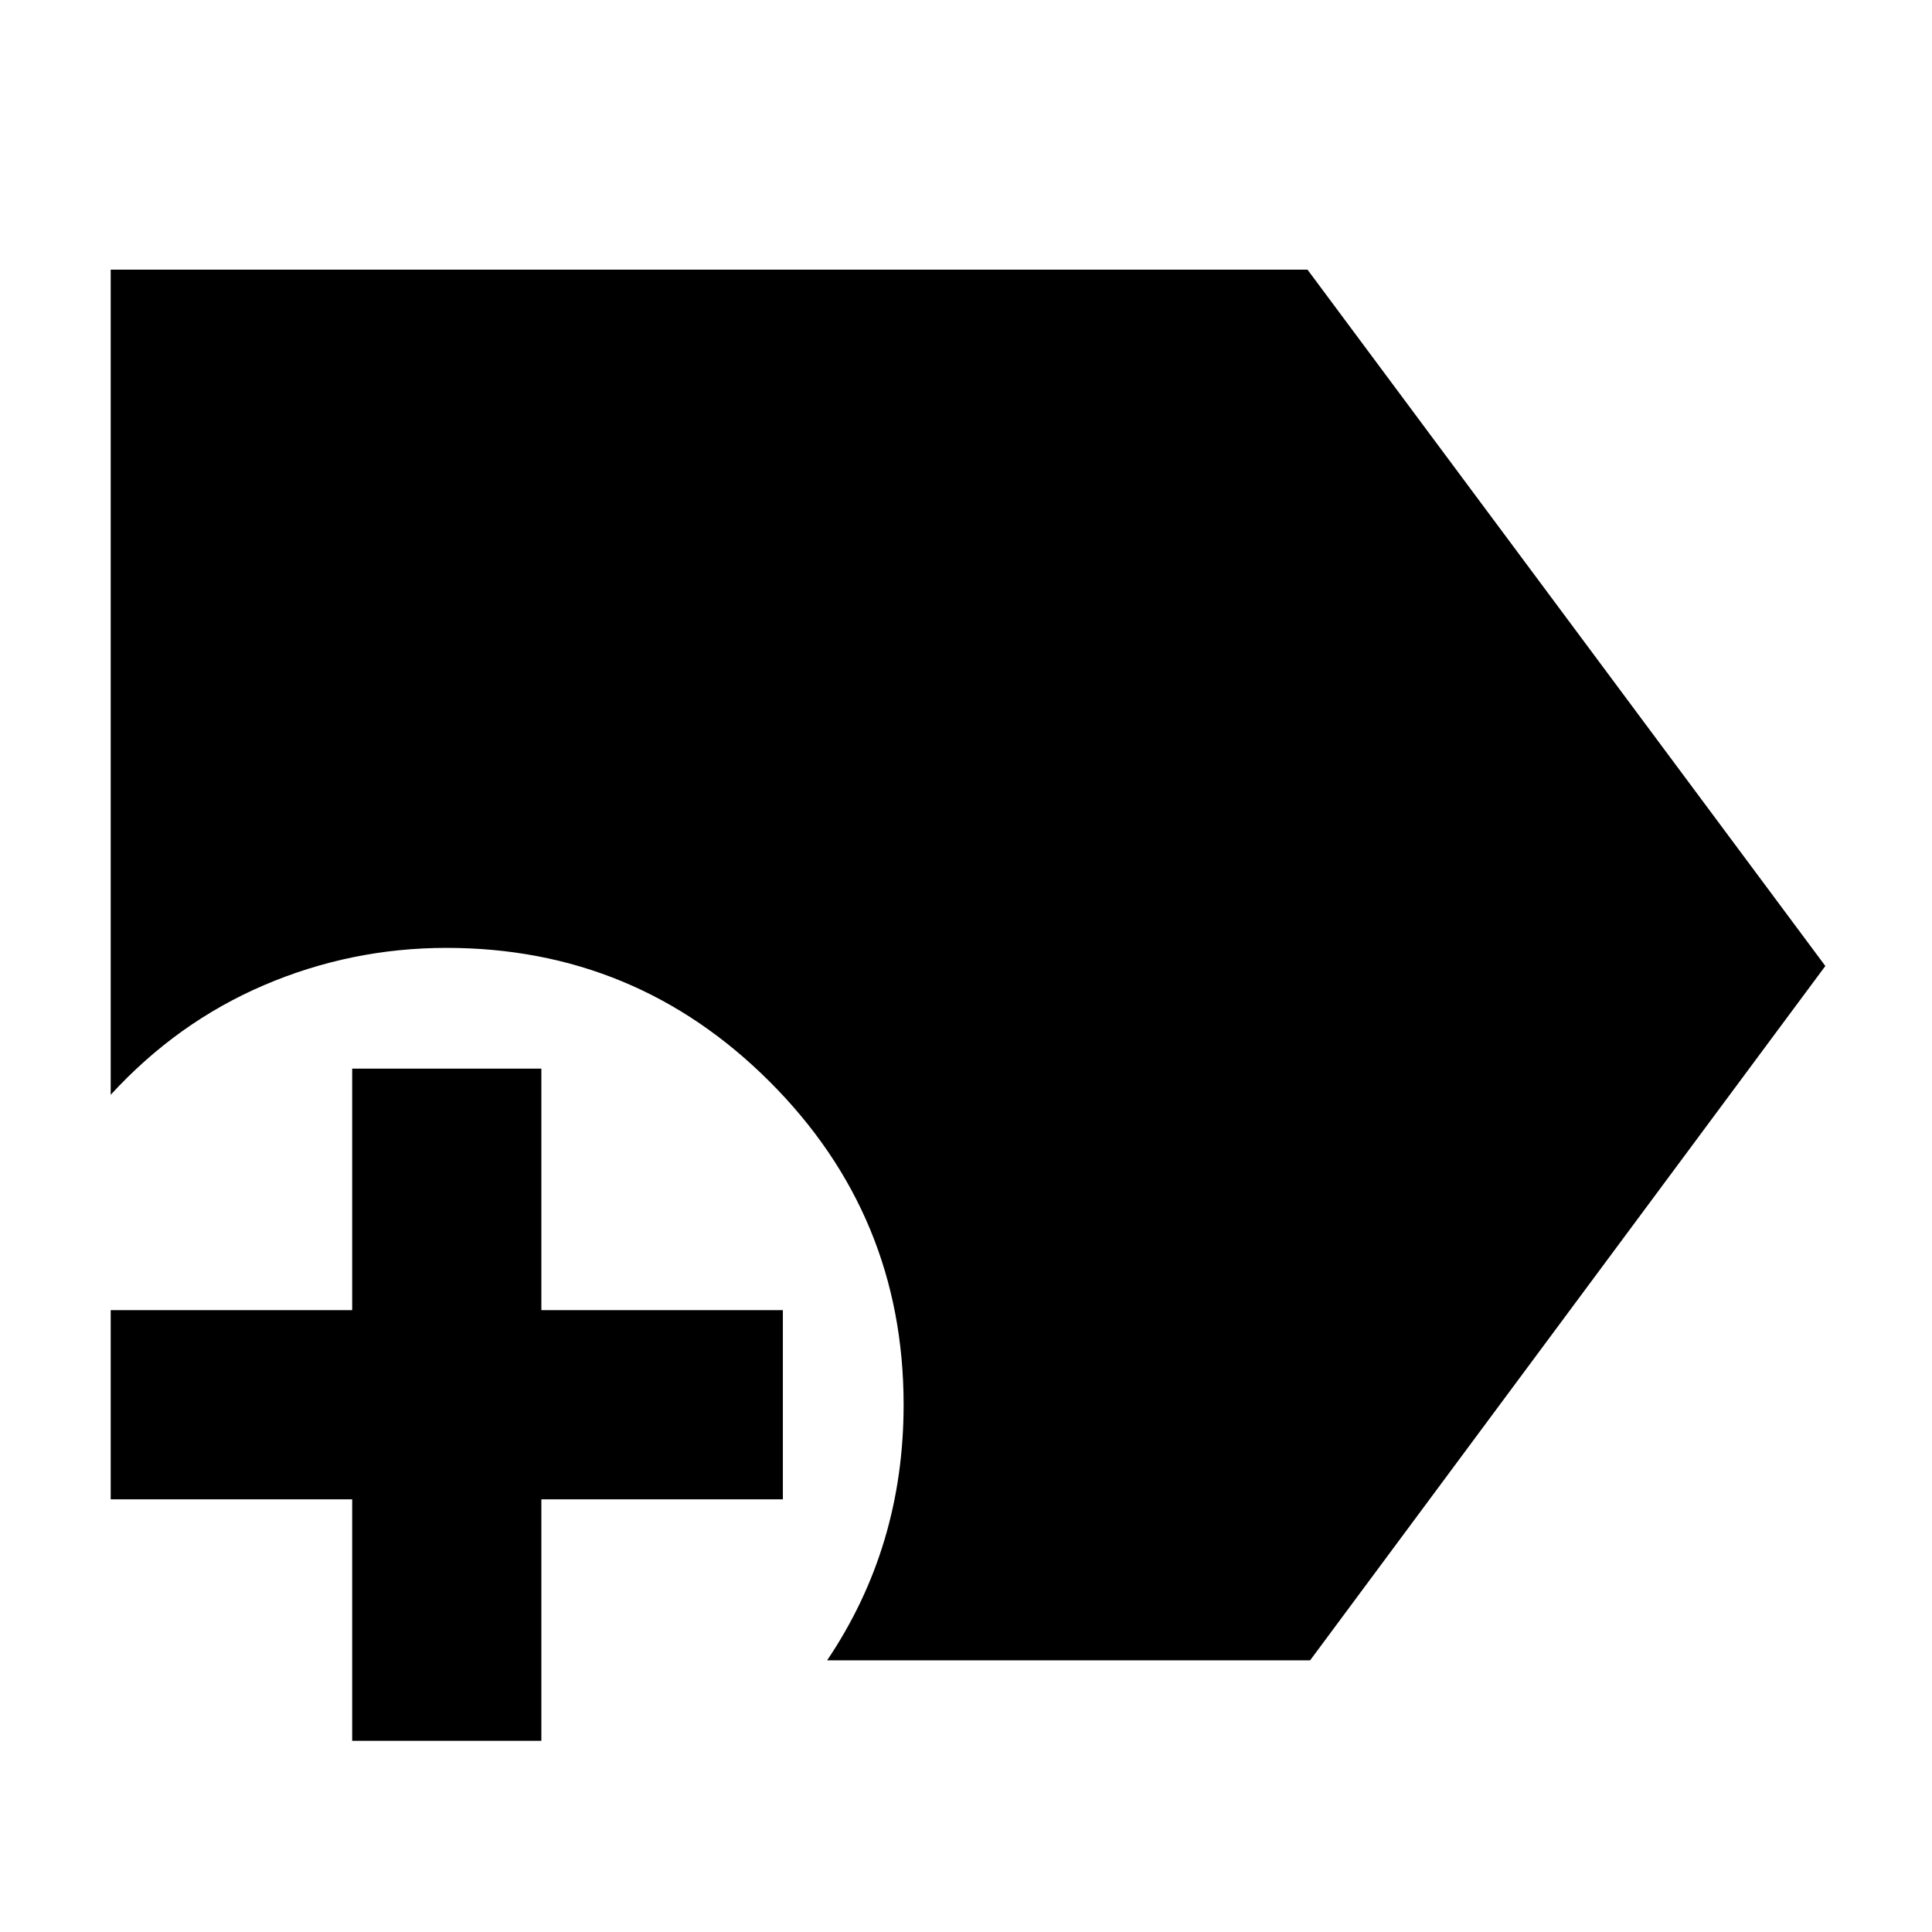 <svg xmlns="http://www.w3.org/2000/svg" width="48" height="48" viewBox="0 -960 960 960"><path d="M411-135q19-28.18 28.5-59.9T449-262q0-94-66.53-160.5T221.89-489q-47.41 0-90.65 18.5Q88-452 55-416v-410h594.7L907-480 651-135H411ZM175-95v-120H55v-94h120v-120h94v120h120v94H269v120h-94Z"/></svg>